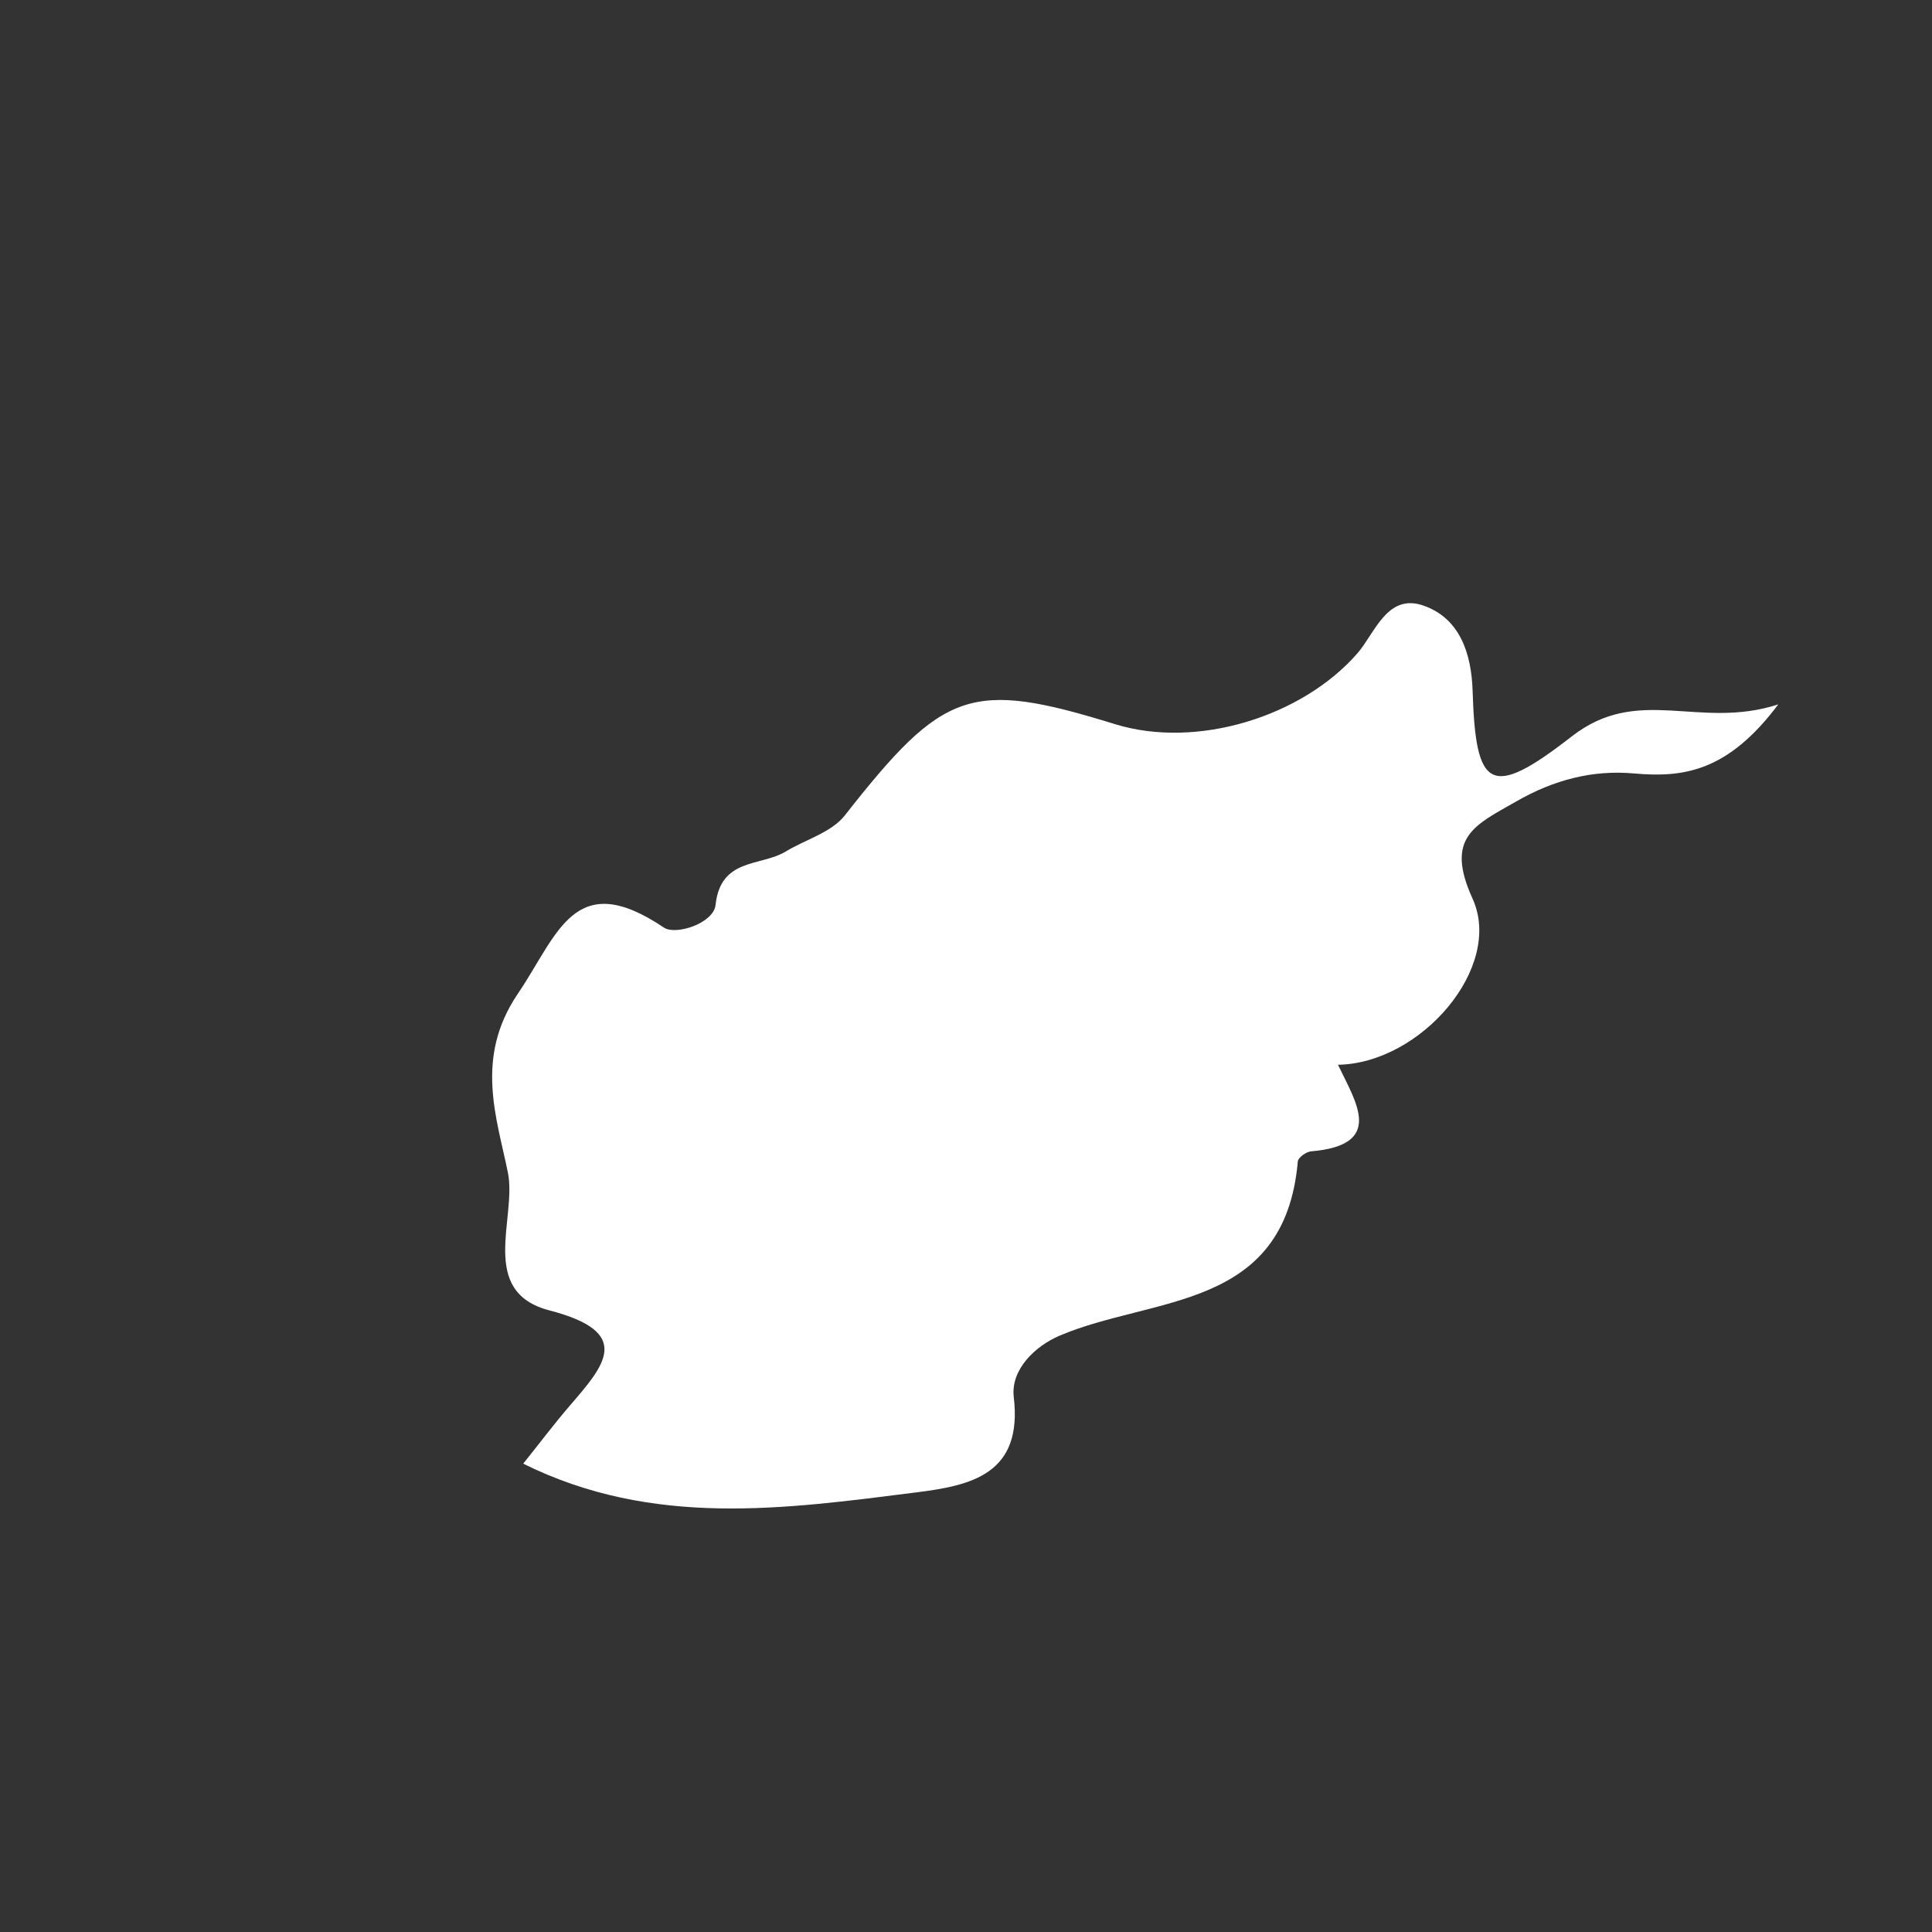 <svg xmlns="http://www.w3.org/2000/svg" xmlns:xlink="http://www.w3.org/1999/xlink" id="Layer_1" width="32" height="32" x="0" style="enable-background:new 0 0 32 32" y="0" version="1.1" viewBox="0 0 32 32" xml:space="preserve"><rect x="0" y="0" width="32" height="32" fill="#333333" stroke="none"/><path style="fill-rule:evenodd;clip-rule:evenodd;fill:#fff" d="M26.032,12.198c-1.351,1.052-1.591,0.872-1.641-0.759	c-0.021-0.623-0.214-1.195-0.807-1.406c-0.607-0.218-0.811,0.455-1.101,0.788c-0.912,1.046-2.656,1.593-4.016,1.173	c-2.391-0.74-2.839-0.572-4.475,1.513c-0.224,0.283-0.653,0.399-0.982,0.599c-0.411,0.247-1.073,0.099-1.158,0.881	c-0.03,0.305-0.658,0.509-0.855,0.377c-1.488-1.001-1.752,0.11-2.423,1.1c-0.718,1.062-0.343,2.058-0.161,2.961	c0.149,0.747-0.499,1.97,0.686,2.279c1.405,0.365,0.915,0.909,0.333,1.585c-0.252,0.293-0.485,0.603-0.766,0.954	c2.151,1.066,4.34,0.75,6.516,0.475c0.906-0.114,1.761-0.303,1.609-1.578c-0.053-0.463,0.363-0.847,0.754-1.015	c1.547-0.661,3.734-0.408,3.951-2.889c0.007-0.065,0.14-0.16,0.219-0.166c1.23-0.104,0.74-0.817,0.446-1.434	c1.377-0.024,2.746-1.619,2.229-2.752c-0.464-1.018,0.04-1.219,0.721-1.608c0.627-0.361,1.269-0.527,1.957-0.465	c0.816,0.072,1.549-0.029,2.386-1.144C28.136,12.094,27.142,11.333,26.032,12.198z"/></svg>